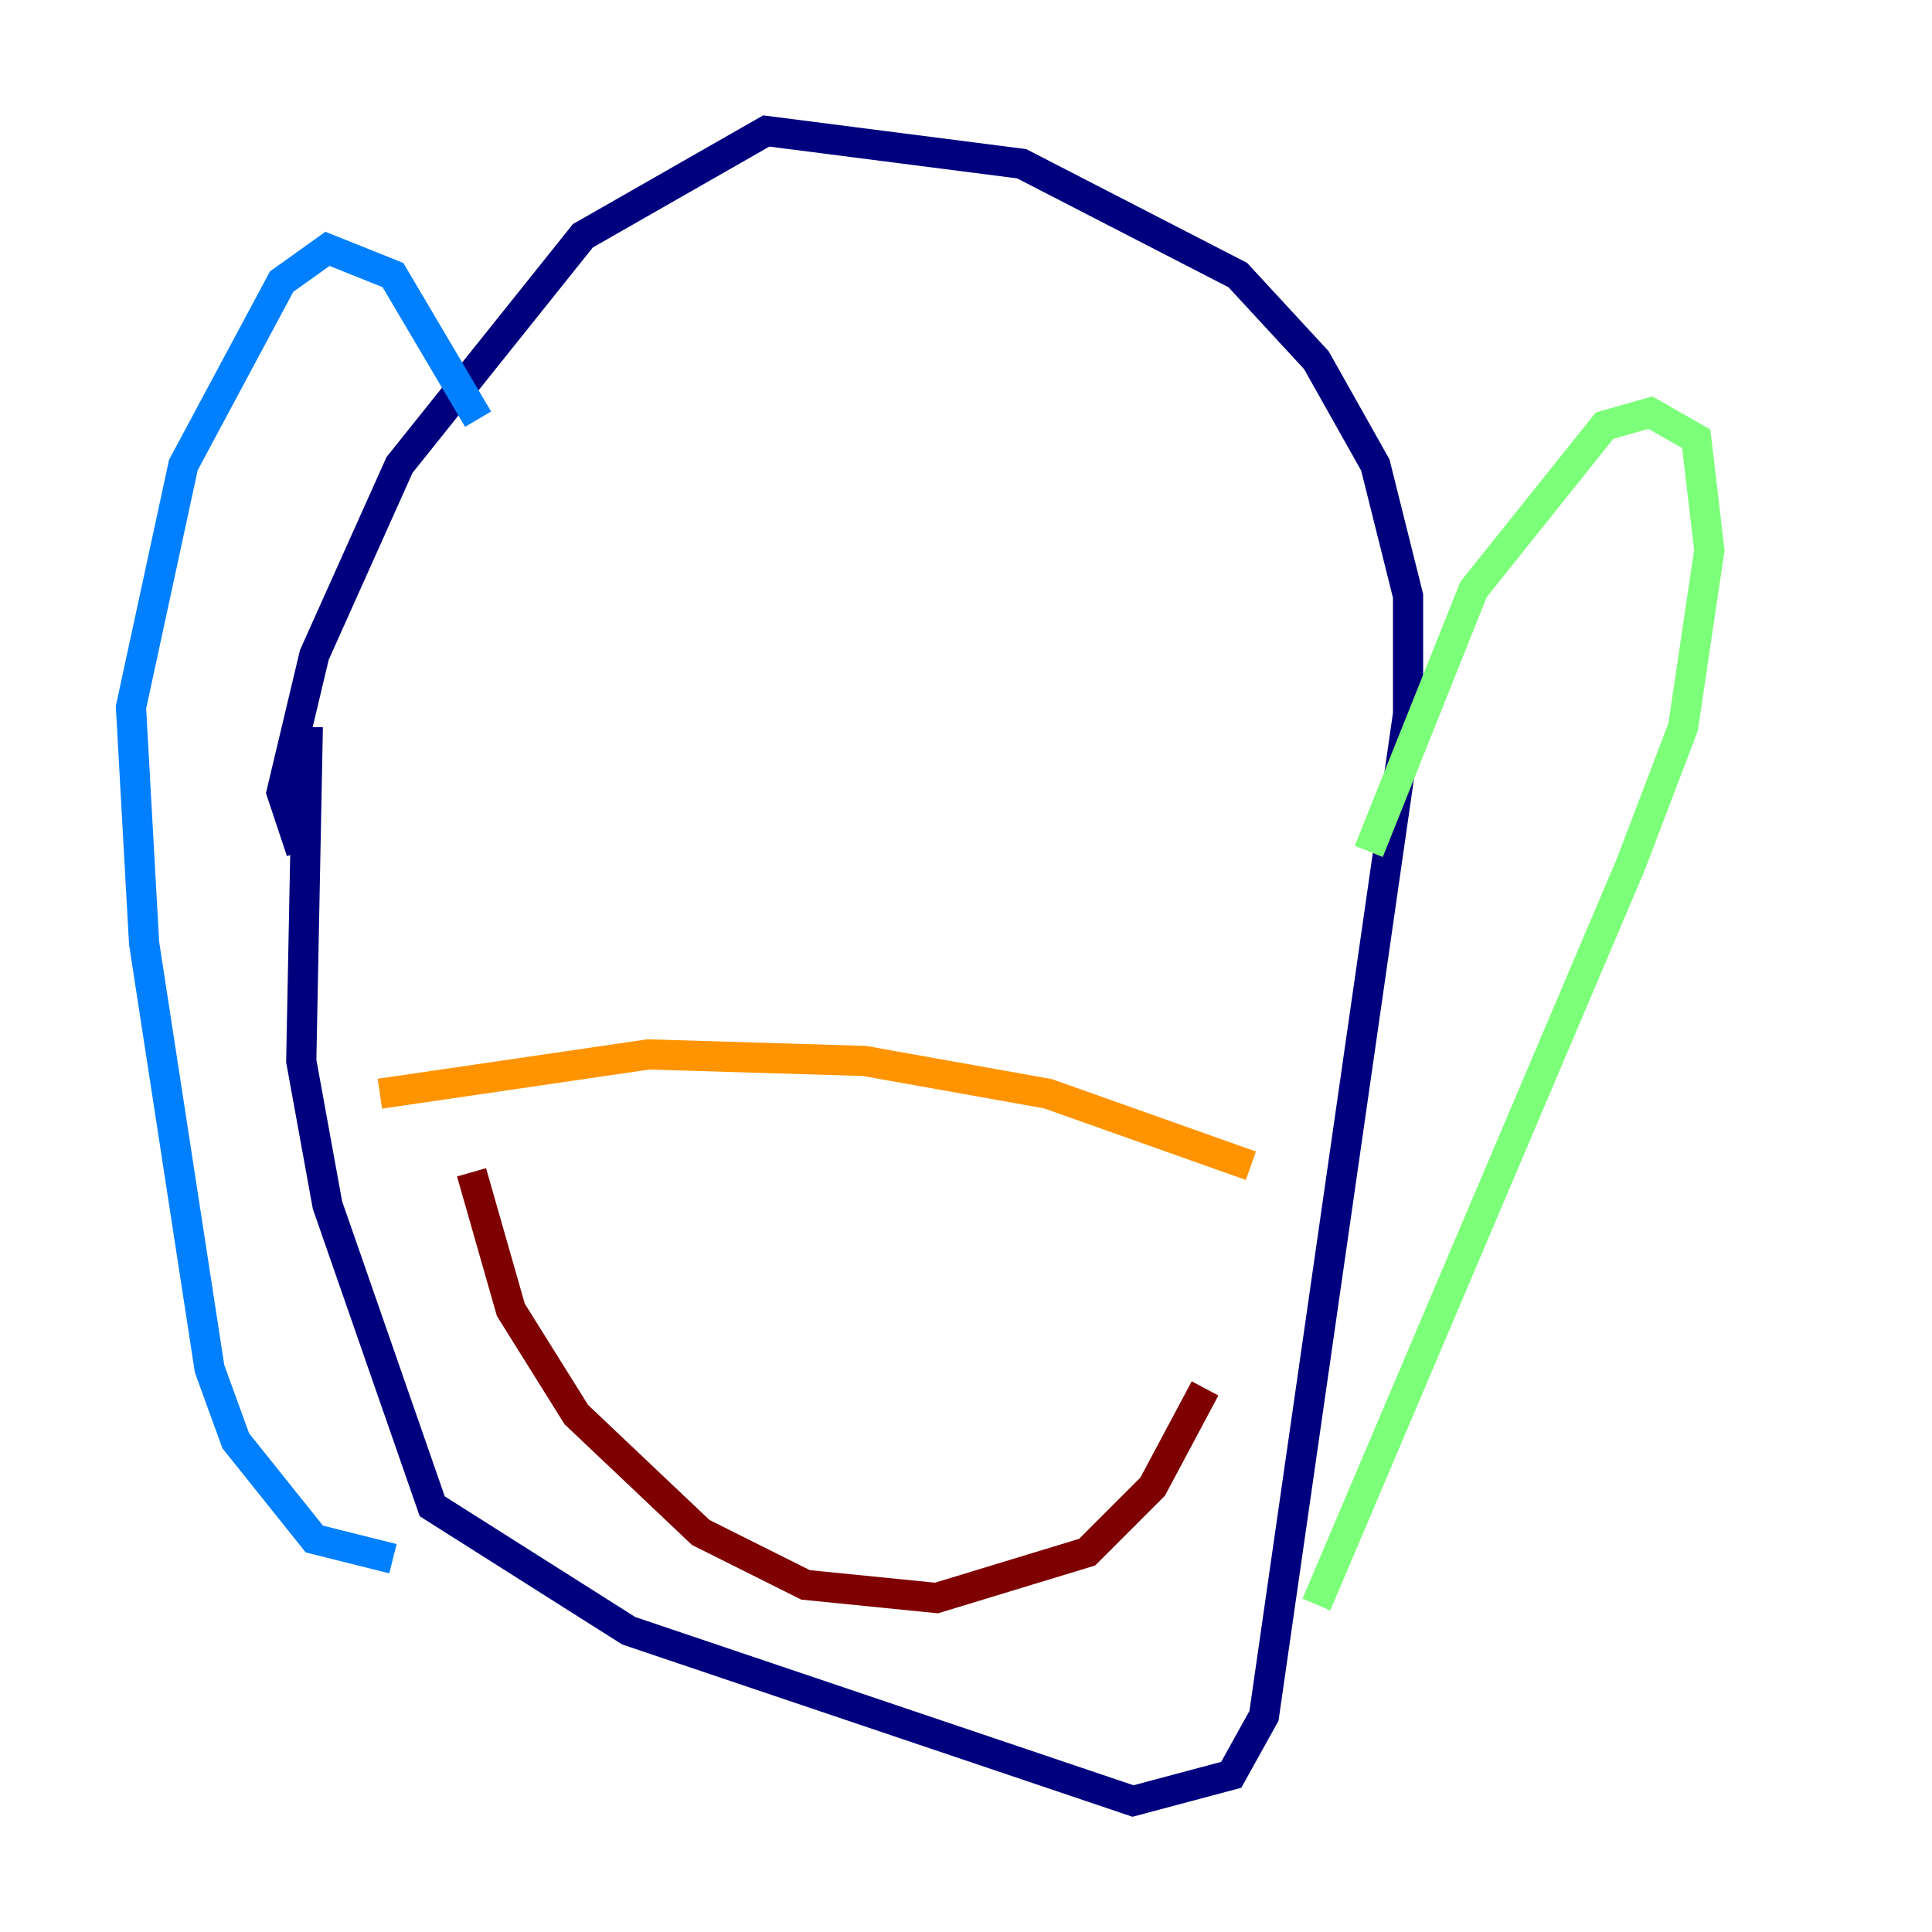 <?xml version="1.0" encoding="utf-8" ?>
<svg baseProfile="tiny" height="128" version="1.2" viewBox="0,0,128,128" width="128" xmlns="http://www.w3.org/2000/svg" xmlns:ev="http://www.w3.org/2001/xml-events" xmlns:xlink="http://www.w3.org/1999/xlink"><defs /><polyline fill="none" points="19.959,56.407 18.658,52.502 20.827,43.39 26.468,30.807 38.617,15.62 50.766,8.678 67.688,10.848 82.007,18.224 87.214,23.864 91.119,30.807 93.288,39.485 93.288,47.295 83.742,113.681 81.573,117.586 75.064,119.322 41.654,108.041 28.637,99.797 21.695,79.837 19.959,70.291 20.393,48.163" stroke="#00007f" stroke-width="2" /><polyline fill="none" points="31.675,27.77 26.034,18.224 21.695,16.488 18.658,18.658 12.149,30.807 8.678,46.861 9.546,62.481 13.885,90.685 15.62,95.458 20.827,101.966 26.034,103.268" stroke="#0080ff" stroke-width="2" /><polyline fill="none" points="90.685,56.407 97.627,39.051 106.305,28.203 109.342,27.336 112.38,29.071 113.248,36.447 111.512,48.163 108.041,57.275 87.214,106.305" stroke="#7cff79" stroke-width="2" /><polyline fill="none" points="25.166,72.461 42.956,69.858 57.275,70.291 69.424,72.461 82.875,77.234" stroke="#ff9400" stroke-width="2" /><polyline fill="none" points="31.241,77.668 33.844,86.78 38.183,93.722 46.427,101.532 53.37,105.003 62.047,105.871 72.027,102.834 76.366,98.495 79.837,91.986" stroke="#7f0000" stroke-width="2" /></svg>